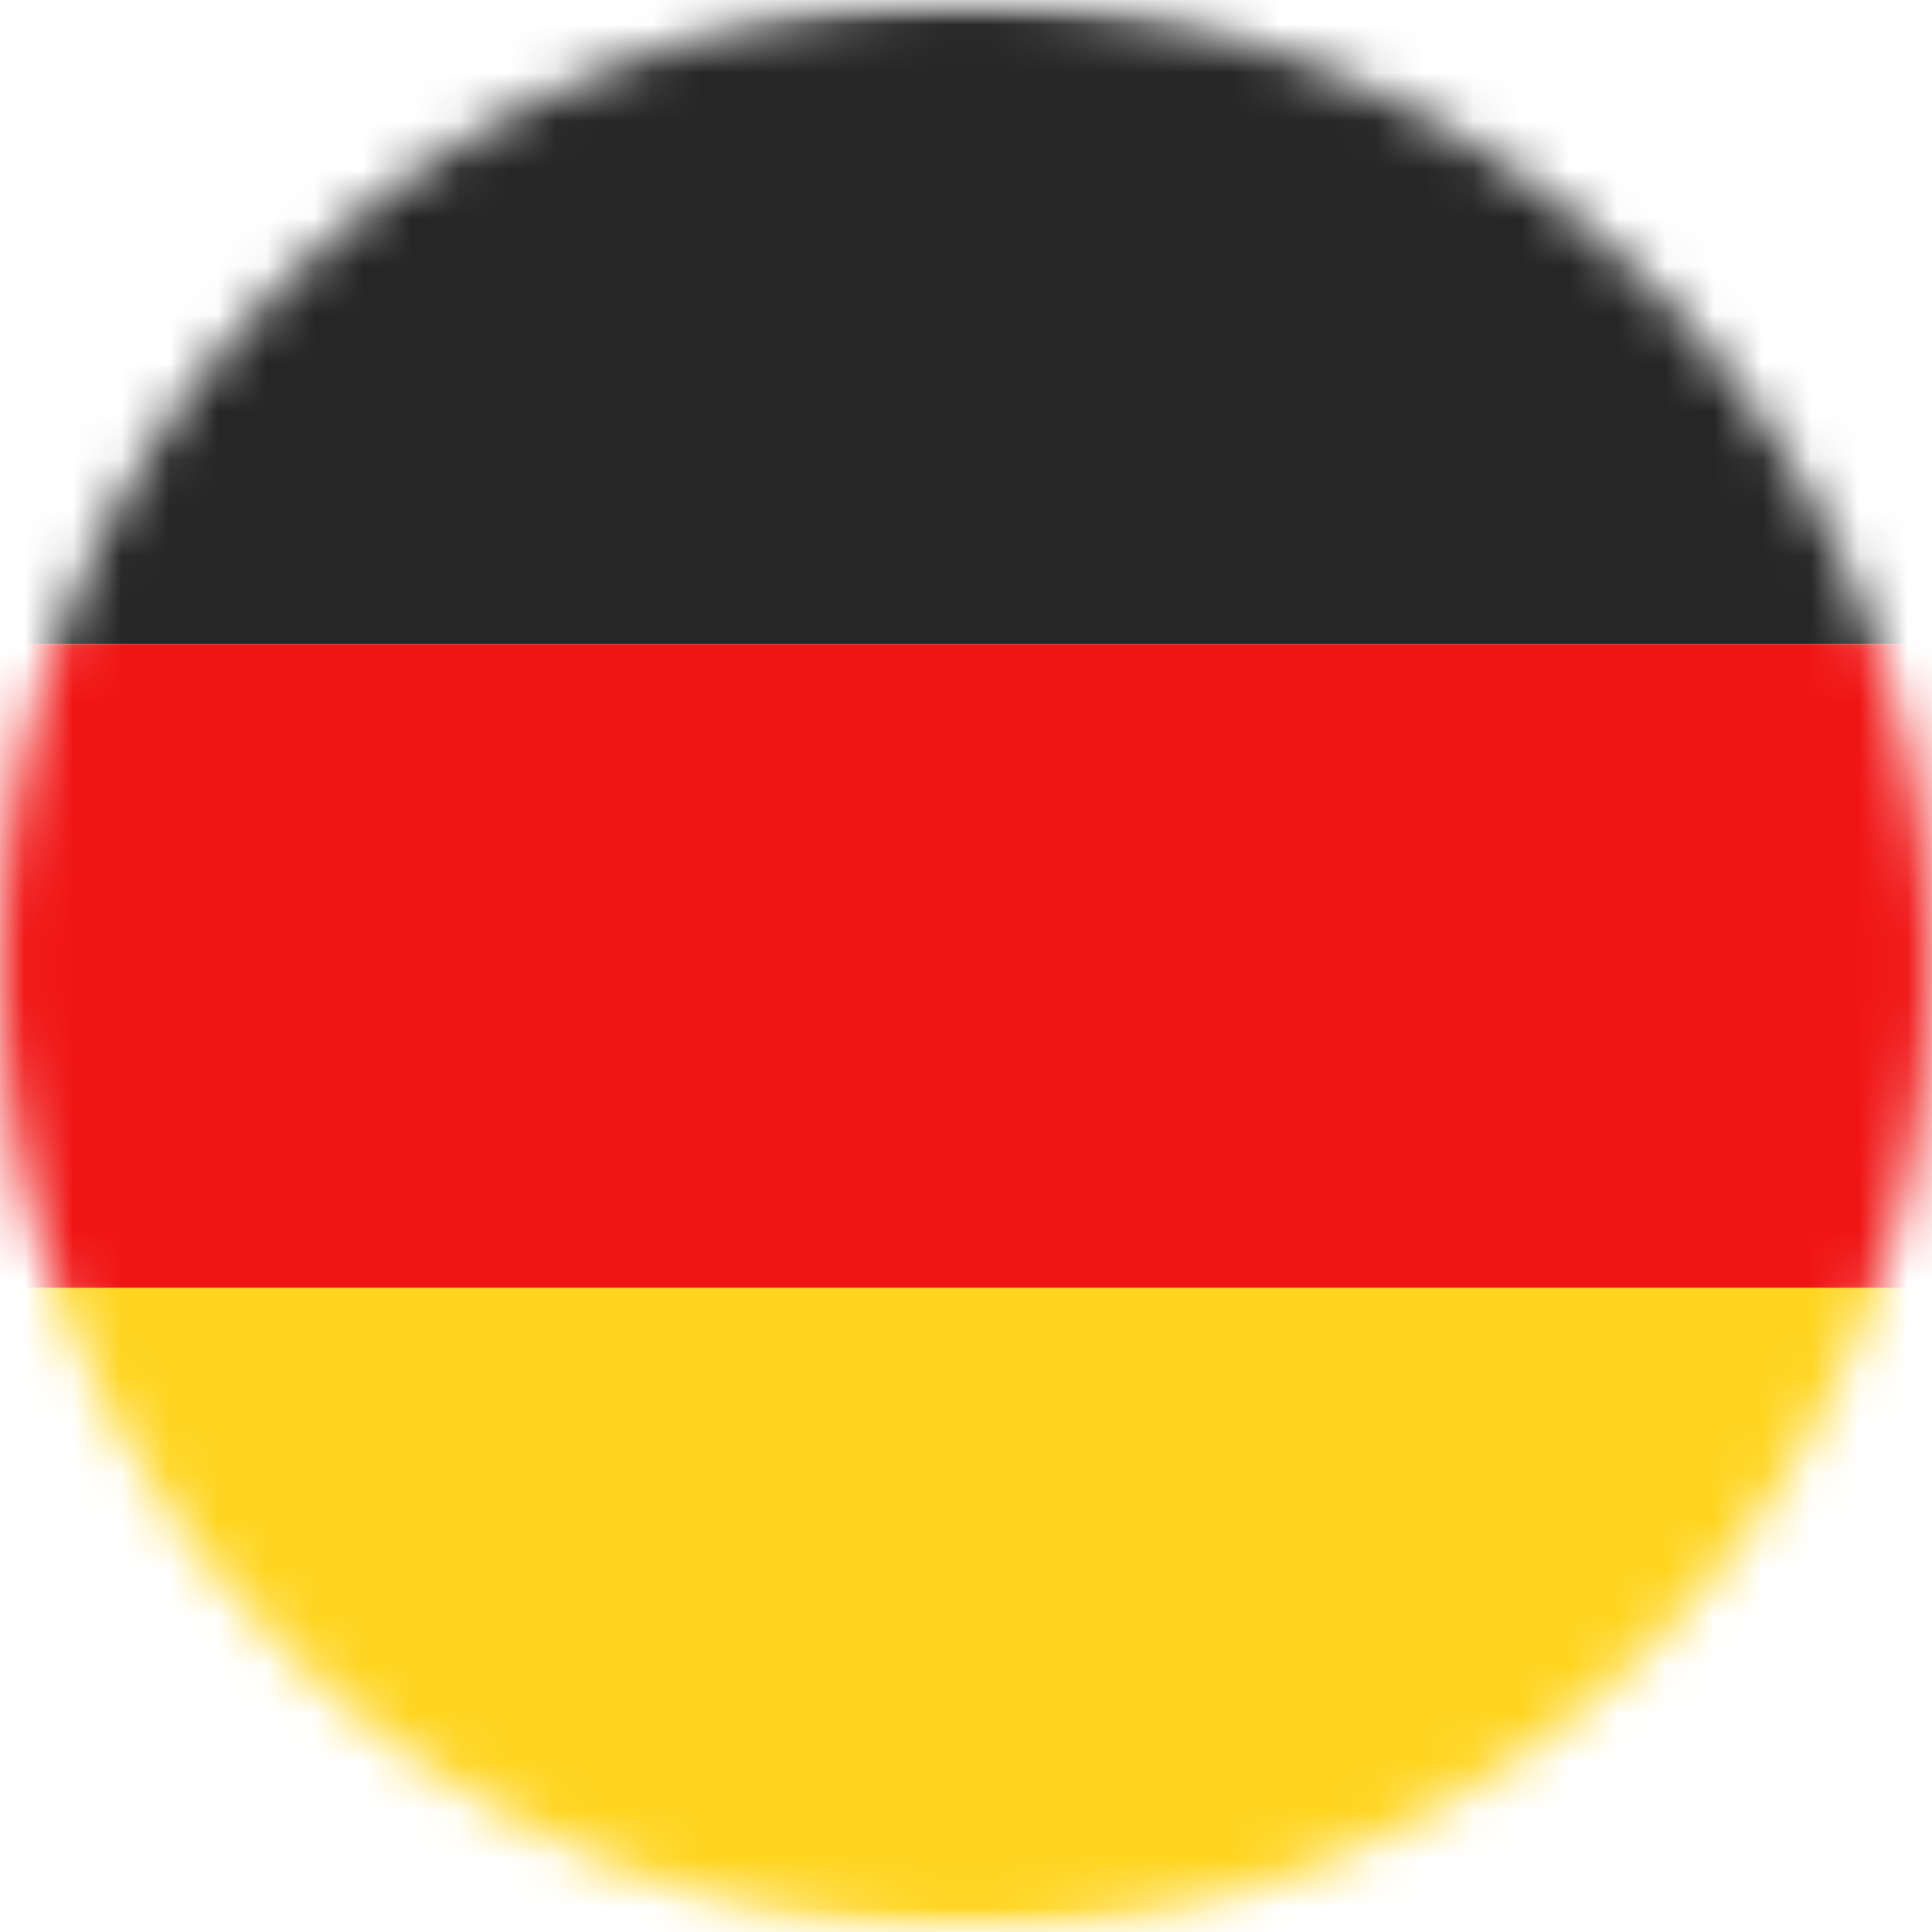 <svg width="40" height="40" viewBox="0 0 40 40" fill="none" xmlns="http://www.w3.org/2000/svg">
<mask id="mask0_53_6611" style="mask-type:alpha" maskUnits="userSpaceOnUse" x="0" y="0" width="40" height="40">
<circle cx="20" cy="20" r="20" fill="#111334"/>
</mask>
<g mask="url(#mask0_53_6611)">
<rect x="-8" width="56" height="40" rx="2" fill="white"/>
<mask id="mask1_53_6611" style="mask-type:luminance" maskUnits="userSpaceOnUse" x="-8" y="0" width="56" height="40">
<rect x="-8" width="56" height="40" rx="2" fill="white"/>
</mask>
<g mask="url(#mask1_53_6611)">
<path fill-rule="evenodd" clip-rule="evenodd" d="M-8 13.333H48V0H-8V13.333Z" fill="#262626"/>
<g filter="url(#filter0_d_53_6611)">
<path fill-rule="evenodd" clip-rule="evenodd" d="M-8 26.667H48V13.334H-8V26.667Z" fill="#F01515"/>
</g>
<g filter="url(#filter1_d_53_6611)">
<path fill-rule="evenodd" clip-rule="evenodd" d="M-8 40H48V26.666H-8V40Z" fill="#FFD521"/>
</g>
</g>
</g>
<defs>
<filter id="filter0_d_53_6611" x="-8" y="13.334" width="56" height="13.334" filterUnits="userSpaceOnUse" color-interpolation-filters="sRGB">
<feFlood flood-opacity="0" result="BackgroundImageFix"/>
<feColorMatrix in="SourceAlpha" type="matrix" values="0 0 0 0 0 0 0 0 0 0 0 0 0 0 0 0 0 0 127 0" result="hardAlpha"/>
<feOffset/>
<feColorMatrix type="matrix" values="0 0 0 0 0 0 0 0 0 0 0 0 0 0 0 0 0 0 0.06 0"/>
<feBlend mode="normal" in2="BackgroundImageFix" result="effect1_dropShadow_53_6611"/>
<feBlend mode="normal" in="SourceGraphic" in2="effect1_dropShadow_53_6611" result="shape"/>
</filter>
<filter id="filter1_d_53_6611" x="-8" y="26.666" width="56" height="13.334" filterUnits="userSpaceOnUse" color-interpolation-filters="sRGB">
<feFlood flood-opacity="0" result="BackgroundImageFix"/>
<feColorMatrix in="SourceAlpha" type="matrix" values="0 0 0 0 0 0 0 0 0 0 0 0 0 0 0 0 0 0 127 0" result="hardAlpha"/>
<feOffset/>
<feColorMatrix type="matrix" values="0 0 0 0 0 0 0 0 0 0 0 0 0 0 0 0 0 0 0.06 0"/>
<feBlend mode="normal" in2="BackgroundImageFix" result="effect1_dropShadow_53_6611"/>
<feBlend mode="normal" in="SourceGraphic" in2="effect1_dropShadow_53_6611" result="shape"/>
</filter>
</defs>
</svg>

